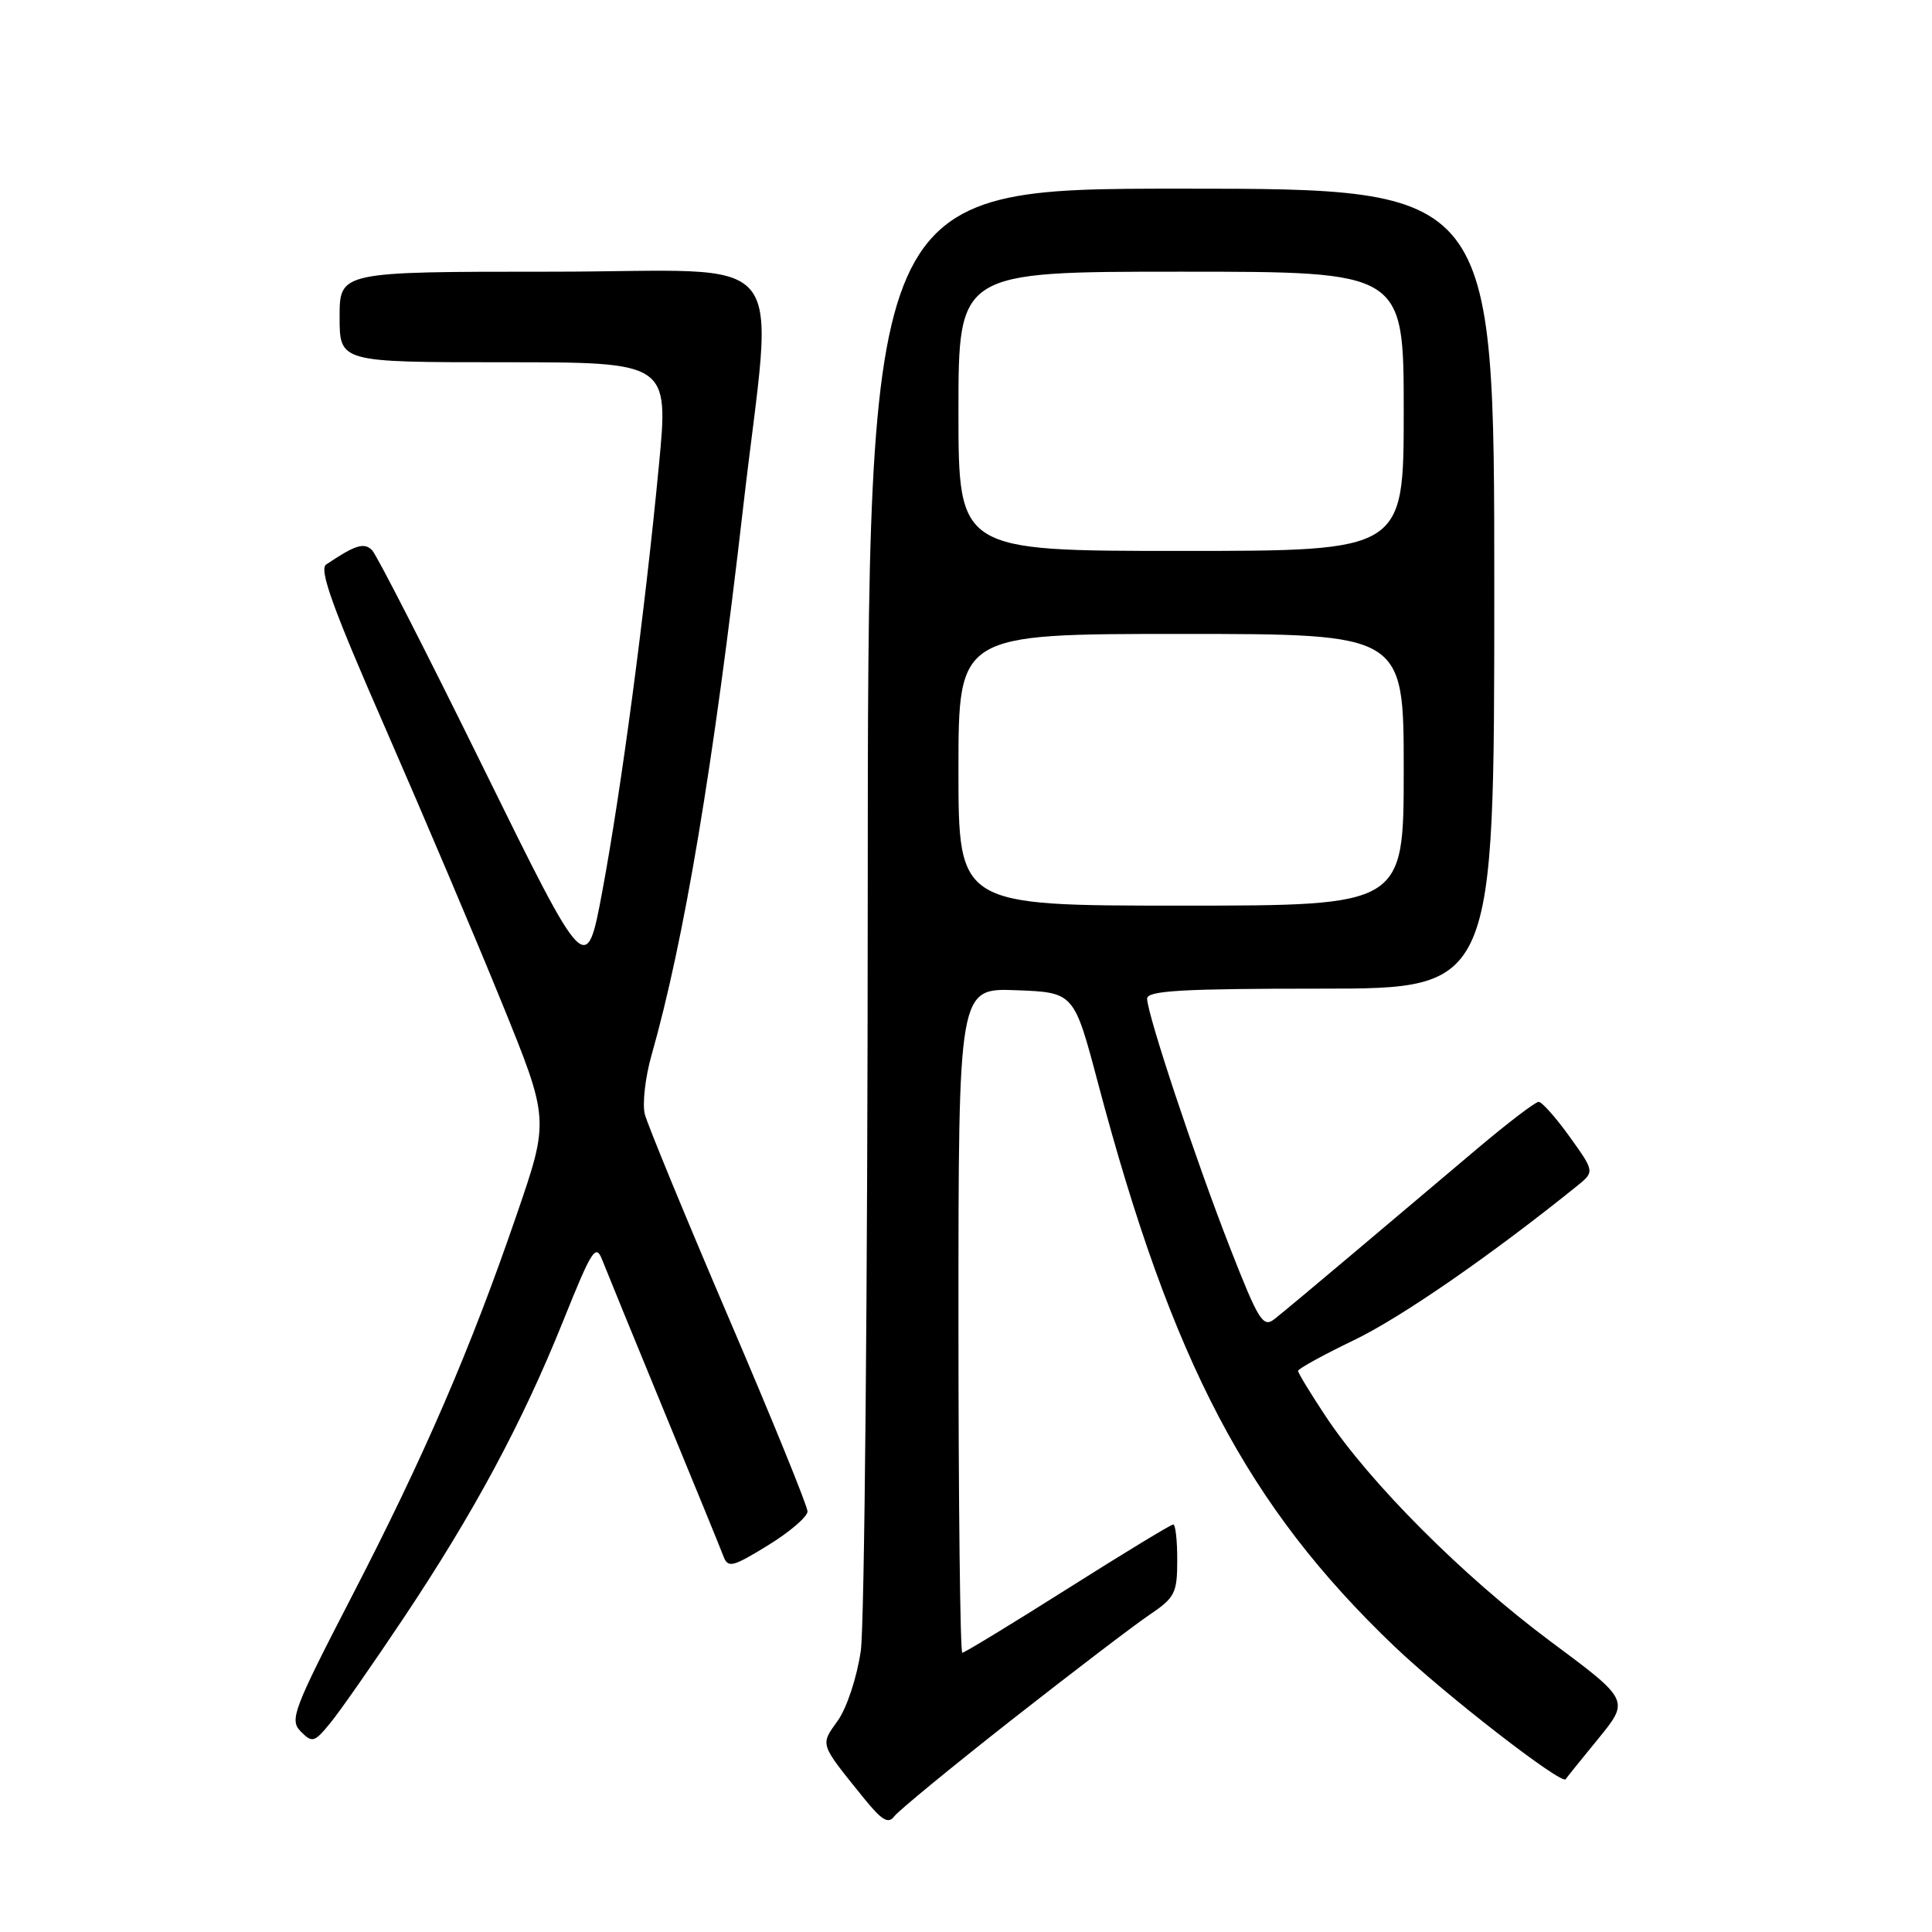 <?xml version="1.0" encoding="UTF-8" standalone="no"?>
<!DOCTYPE svg PUBLIC "-//W3C//DTD SVG 1.1//EN" "http://www.w3.org/Graphics/SVG/1.1/DTD/svg11.dtd" >
<svg xmlns="http://www.w3.org/2000/svg" xmlns:xlink="http://www.w3.org/1999/xlink" version="1.1" viewBox="0 0 256 256">
 <g >
 <path fill="currentColor"
d=" M 134.03 227.91 C 142.02 221.64 150.23 215.38 152.27 214.00 C 155.68 211.70 155.99 211.11 155.99 206.75 C 156.00 204.14 155.76 202.00 155.46 202.00 C 155.16 202.00 148.87 205.82 141.47 210.50 C 134.07 215.18 127.79 219.00 127.51 219.00 C 127.23 219.00 127.00 199.18 127.00 174.96 C 127.00 130.92 127.00 130.92 134.65 131.21 C 142.31 131.50 142.31 131.50 145.49 143.51 C 155.32 180.59 165.30 199.56 184.76 218.15 C 191.44 224.53 207.01 236.60 207.46 235.75 C 207.54 235.61 209.47 233.20 211.77 230.40 C 215.94 225.29 215.94 225.29 205.38 217.44 C 193.92 208.91 181.51 196.49 175.68 187.70 C 173.66 184.65 172.00 181.93 172.00 181.65 C 172.00 181.37 175.35 179.53 179.44 177.56 C 185.64 174.58 197.56 166.34 208.90 157.20 C 211.31 155.26 211.31 155.26 207.99 150.63 C 206.16 148.08 204.31 146.00 203.88 146.00 C 203.45 146.00 199.76 148.81 195.69 152.25 C 191.61 155.69 184.28 161.88 179.39 166.01 C 174.50 170.14 169.75 174.10 168.84 174.81 C 167.36 175.95 166.74 174.95 163.02 165.43 C 158.42 153.67 152.00 134.37 152.00 132.32 C 152.00 131.27 156.66 131.00 175.00 131.00 C 198.00 131.00 198.00 131.00 198.00 78.00 C 198.00 25.00 198.00 25.00 156.50 25.00 C 115.00 25.00 115.00 25.00 114.98 118.75 C 114.97 170.31 114.55 215.31 114.06 218.74 C 113.55 222.25 112.22 226.28 111.02 227.98 C 108.66 231.29 108.54 230.93 114.50 238.31 C 116.86 241.22 117.71 241.73 118.50 240.67 C 119.05 239.93 126.04 234.19 134.03 227.91 Z  M 53.41 214.50 C 62.77 200.49 69.18 188.57 74.58 175.14 C 78.46 165.48 78.95 164.73 79.82 167.00 C 80.36 168.38 84.04 177.38 88.00 187.00 C 91.97 196.62 95.51 205.28 95.87 206.24 C 96.47 207.80 97.08 207.64 101.77 204.76 C 104.65 202.99 107.00 200.97 107.00 200.27 C 107.00 199.57 102.29 188.00 96.53 174.56 C 90.78 161.12 85.79 149.00 85.44 147.63 C 85.10 146.26 85.50 142.74 86.33 139.82 C 90.67 124.56 94.54 101.44 98.46 67.33 C 102.50 32.11 105.66 36.00 73.00 36.00 C 45.00 36.00 45.00 36.00 45.00 42.00 C 45.00 48.00 45.00 48.00 66.81 48.00 C 88.62 48.00 88.62 48.00 87.30 61.75 C 85.44 81.19 82.33 104.55 79.83 117.99 C 77.69 129.47 77.69 129.47 64.04 101.73 C 56.54 86.48 49.90 73.50 49.30 72.90 C 48.24 71.84 47.07 72.21 43.22 74.80 C 42.24 75.45 44.10 80.60 51.10 96.58 C 56.13 108.09 63.07 124.44 66.52 132.93 C 72.79 148.36 72.79 148.36 68.47 160.93 C 62.35 178.77 56.23 192.94 46.59 211.58 C 38.82 226.62 38.34 227.91 39.86 229.44 C 41.38 230.97 41.66 230.89 43.78 228.29 C 45.04 226.76 49.37 220.55 53.41 214.50 Z  M 127.00 102.00 C 127.00 84.00 127.00 84.00 156.50 84.00 C 186.00 84.00 186.00 84.00 186.00 102.00 C 186.00 120.00 186.00 120.00 156.50 120.00 C 127.00 120.00 127.00 120.00 127.00 102.00 Z  M 127.00 54.50 C 127.00 36.00 127.00 36.00 156.50 36.00 C 186.00 36.00 186.00 36.00 186.00 54.50 C 186.00 73.00 186.00 73.00 156.50 73.00 C 127.00 73.00 127.00 73.00 127.00 54.50 Z "/>
</g>
</svg>